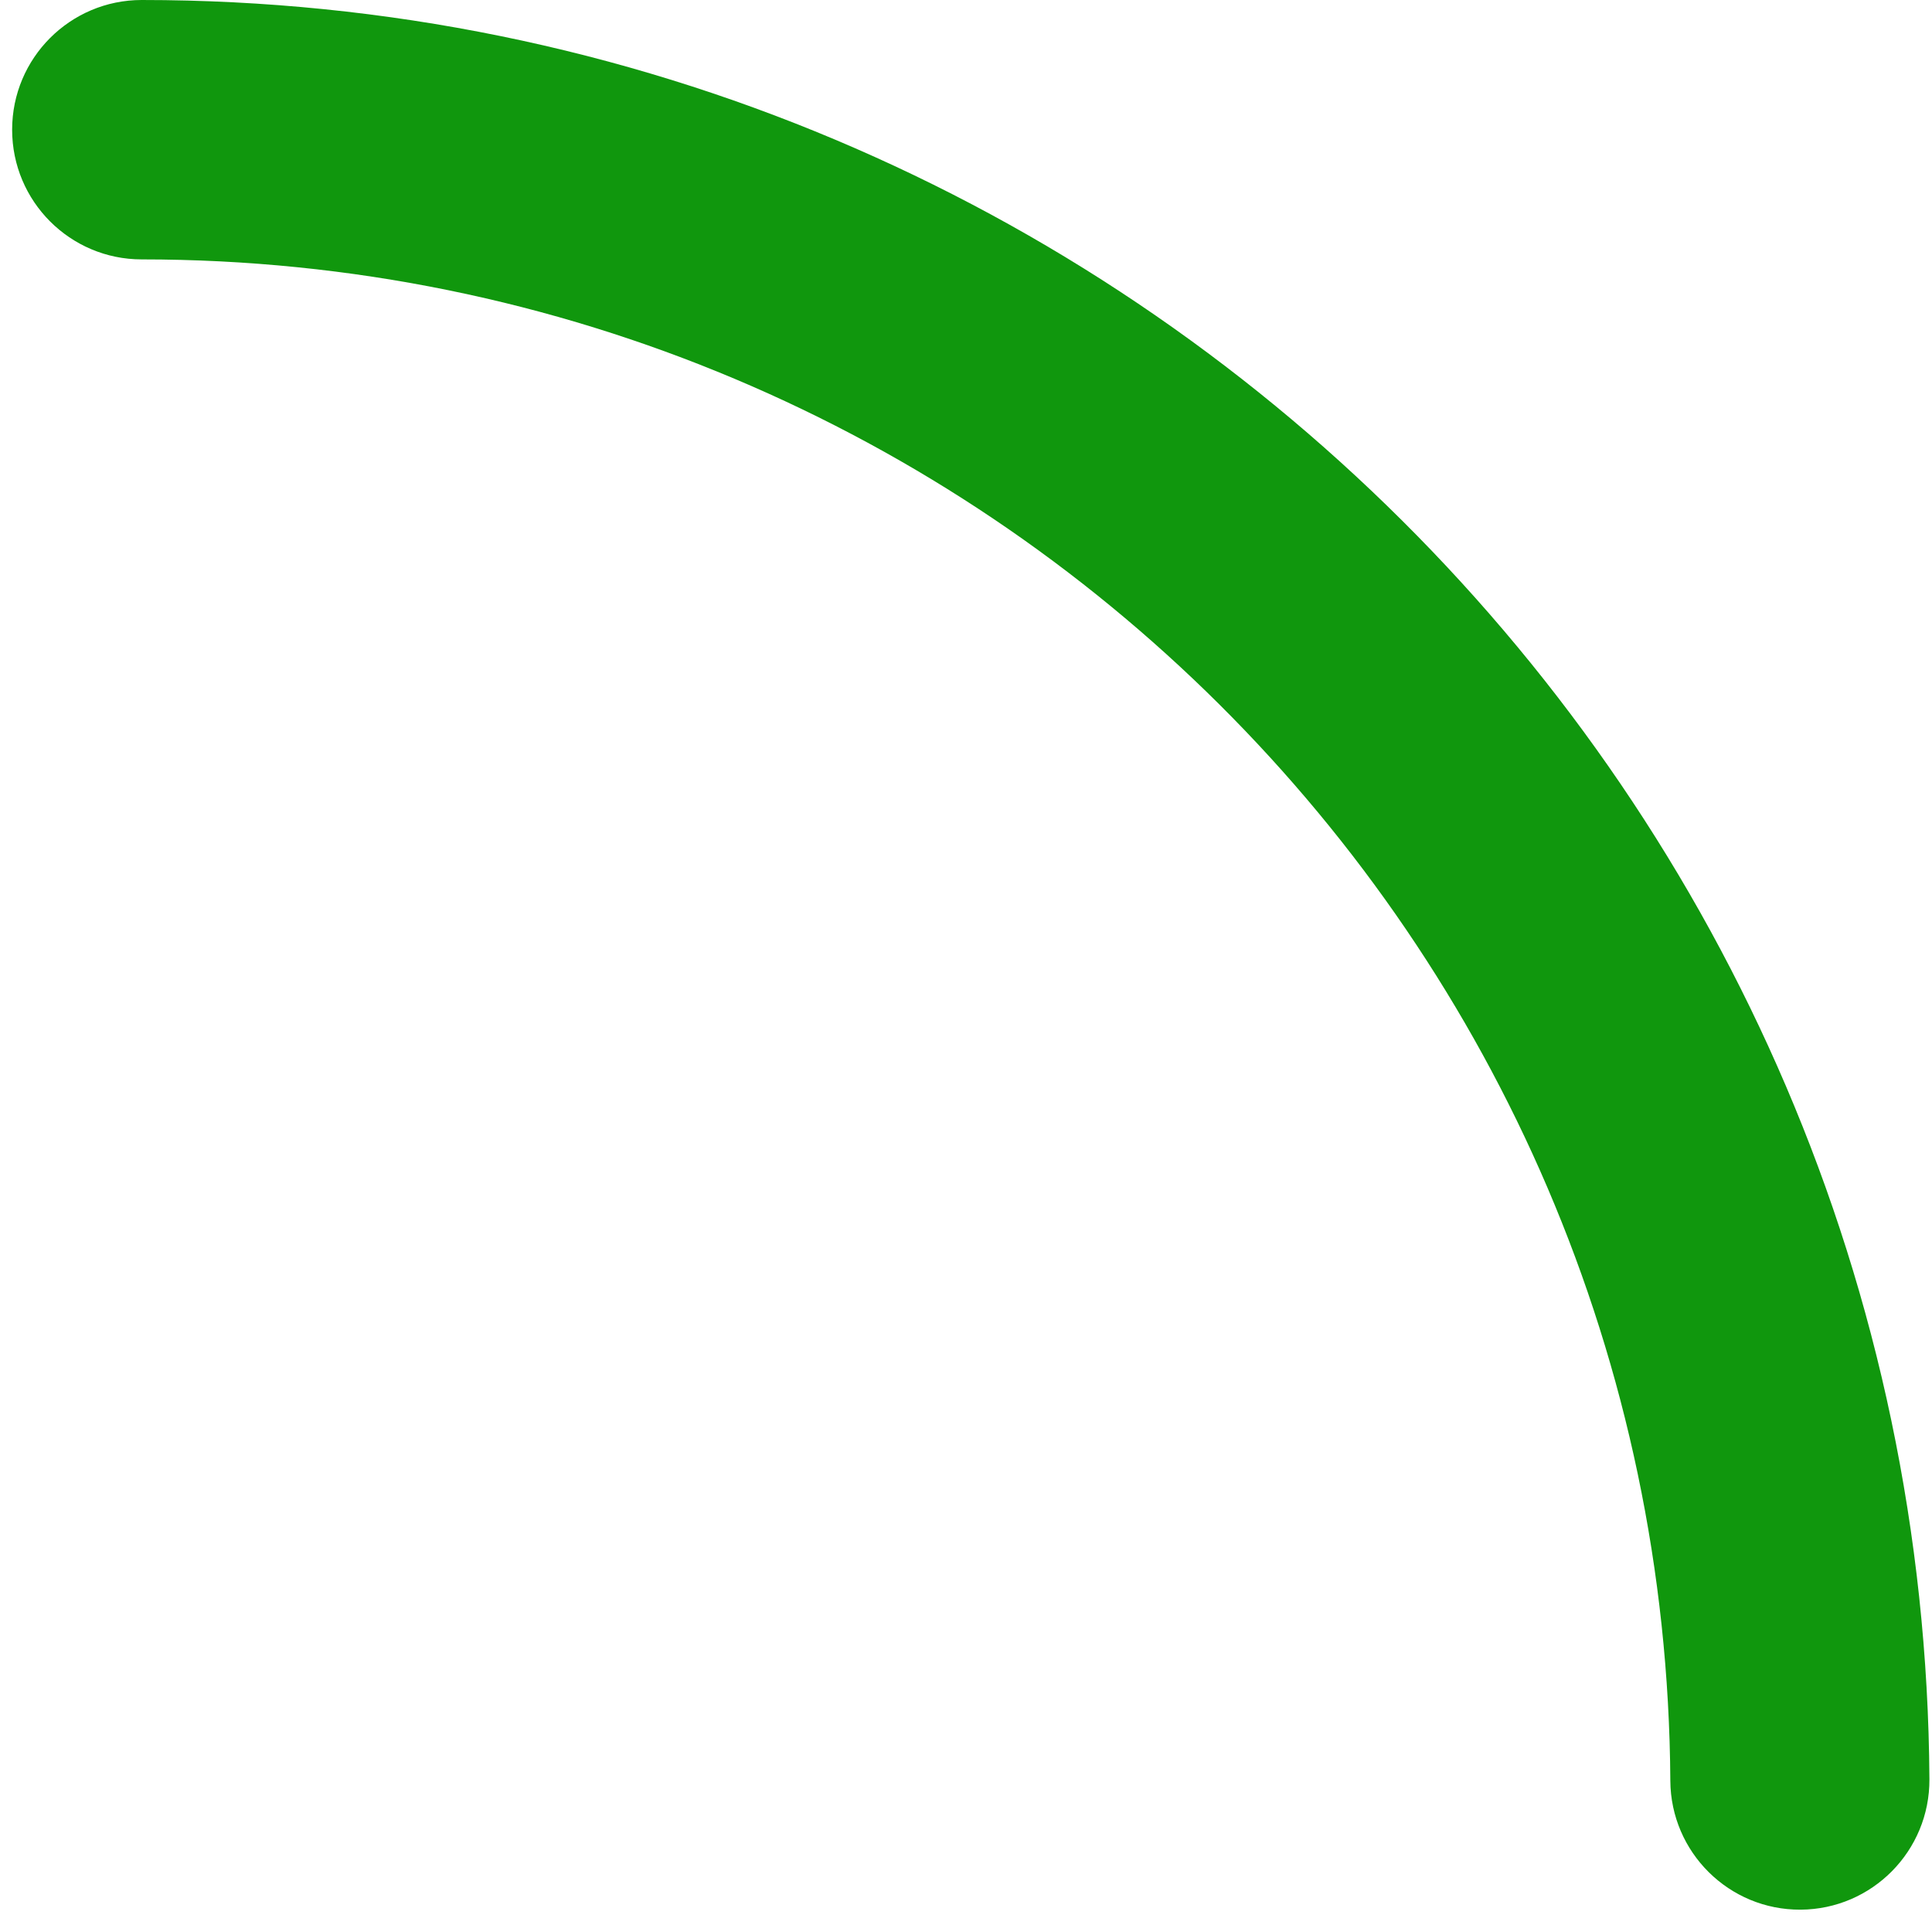 <?xml version="1.0" encoding="UTF-8" standalone="no"?><svg width='68' height='68' viewBox='0 0 68 68' fill='none' xmlns='http://www.w3.org/2000/svg'>
<path fill-rule='evenodd' clip-rule='evenodd' d='M4.987 7.62939e-06C2.469 7.62939e-06 0.427 2.044 0.427 4.565C0.427 7.087 2.469 9.13 4.987 9.13C34.581 9.13 58.616 33.061 58.79 62.675C58.805 65.197 60.858 67.229 63.376 67.214C65.894 67.199 67.924 65.143 67.909 62.622C67.705 27.987 39.598 7.62939e-06 4.987 7.62939e-06Z' fill='#10970D'/>
</svg>
